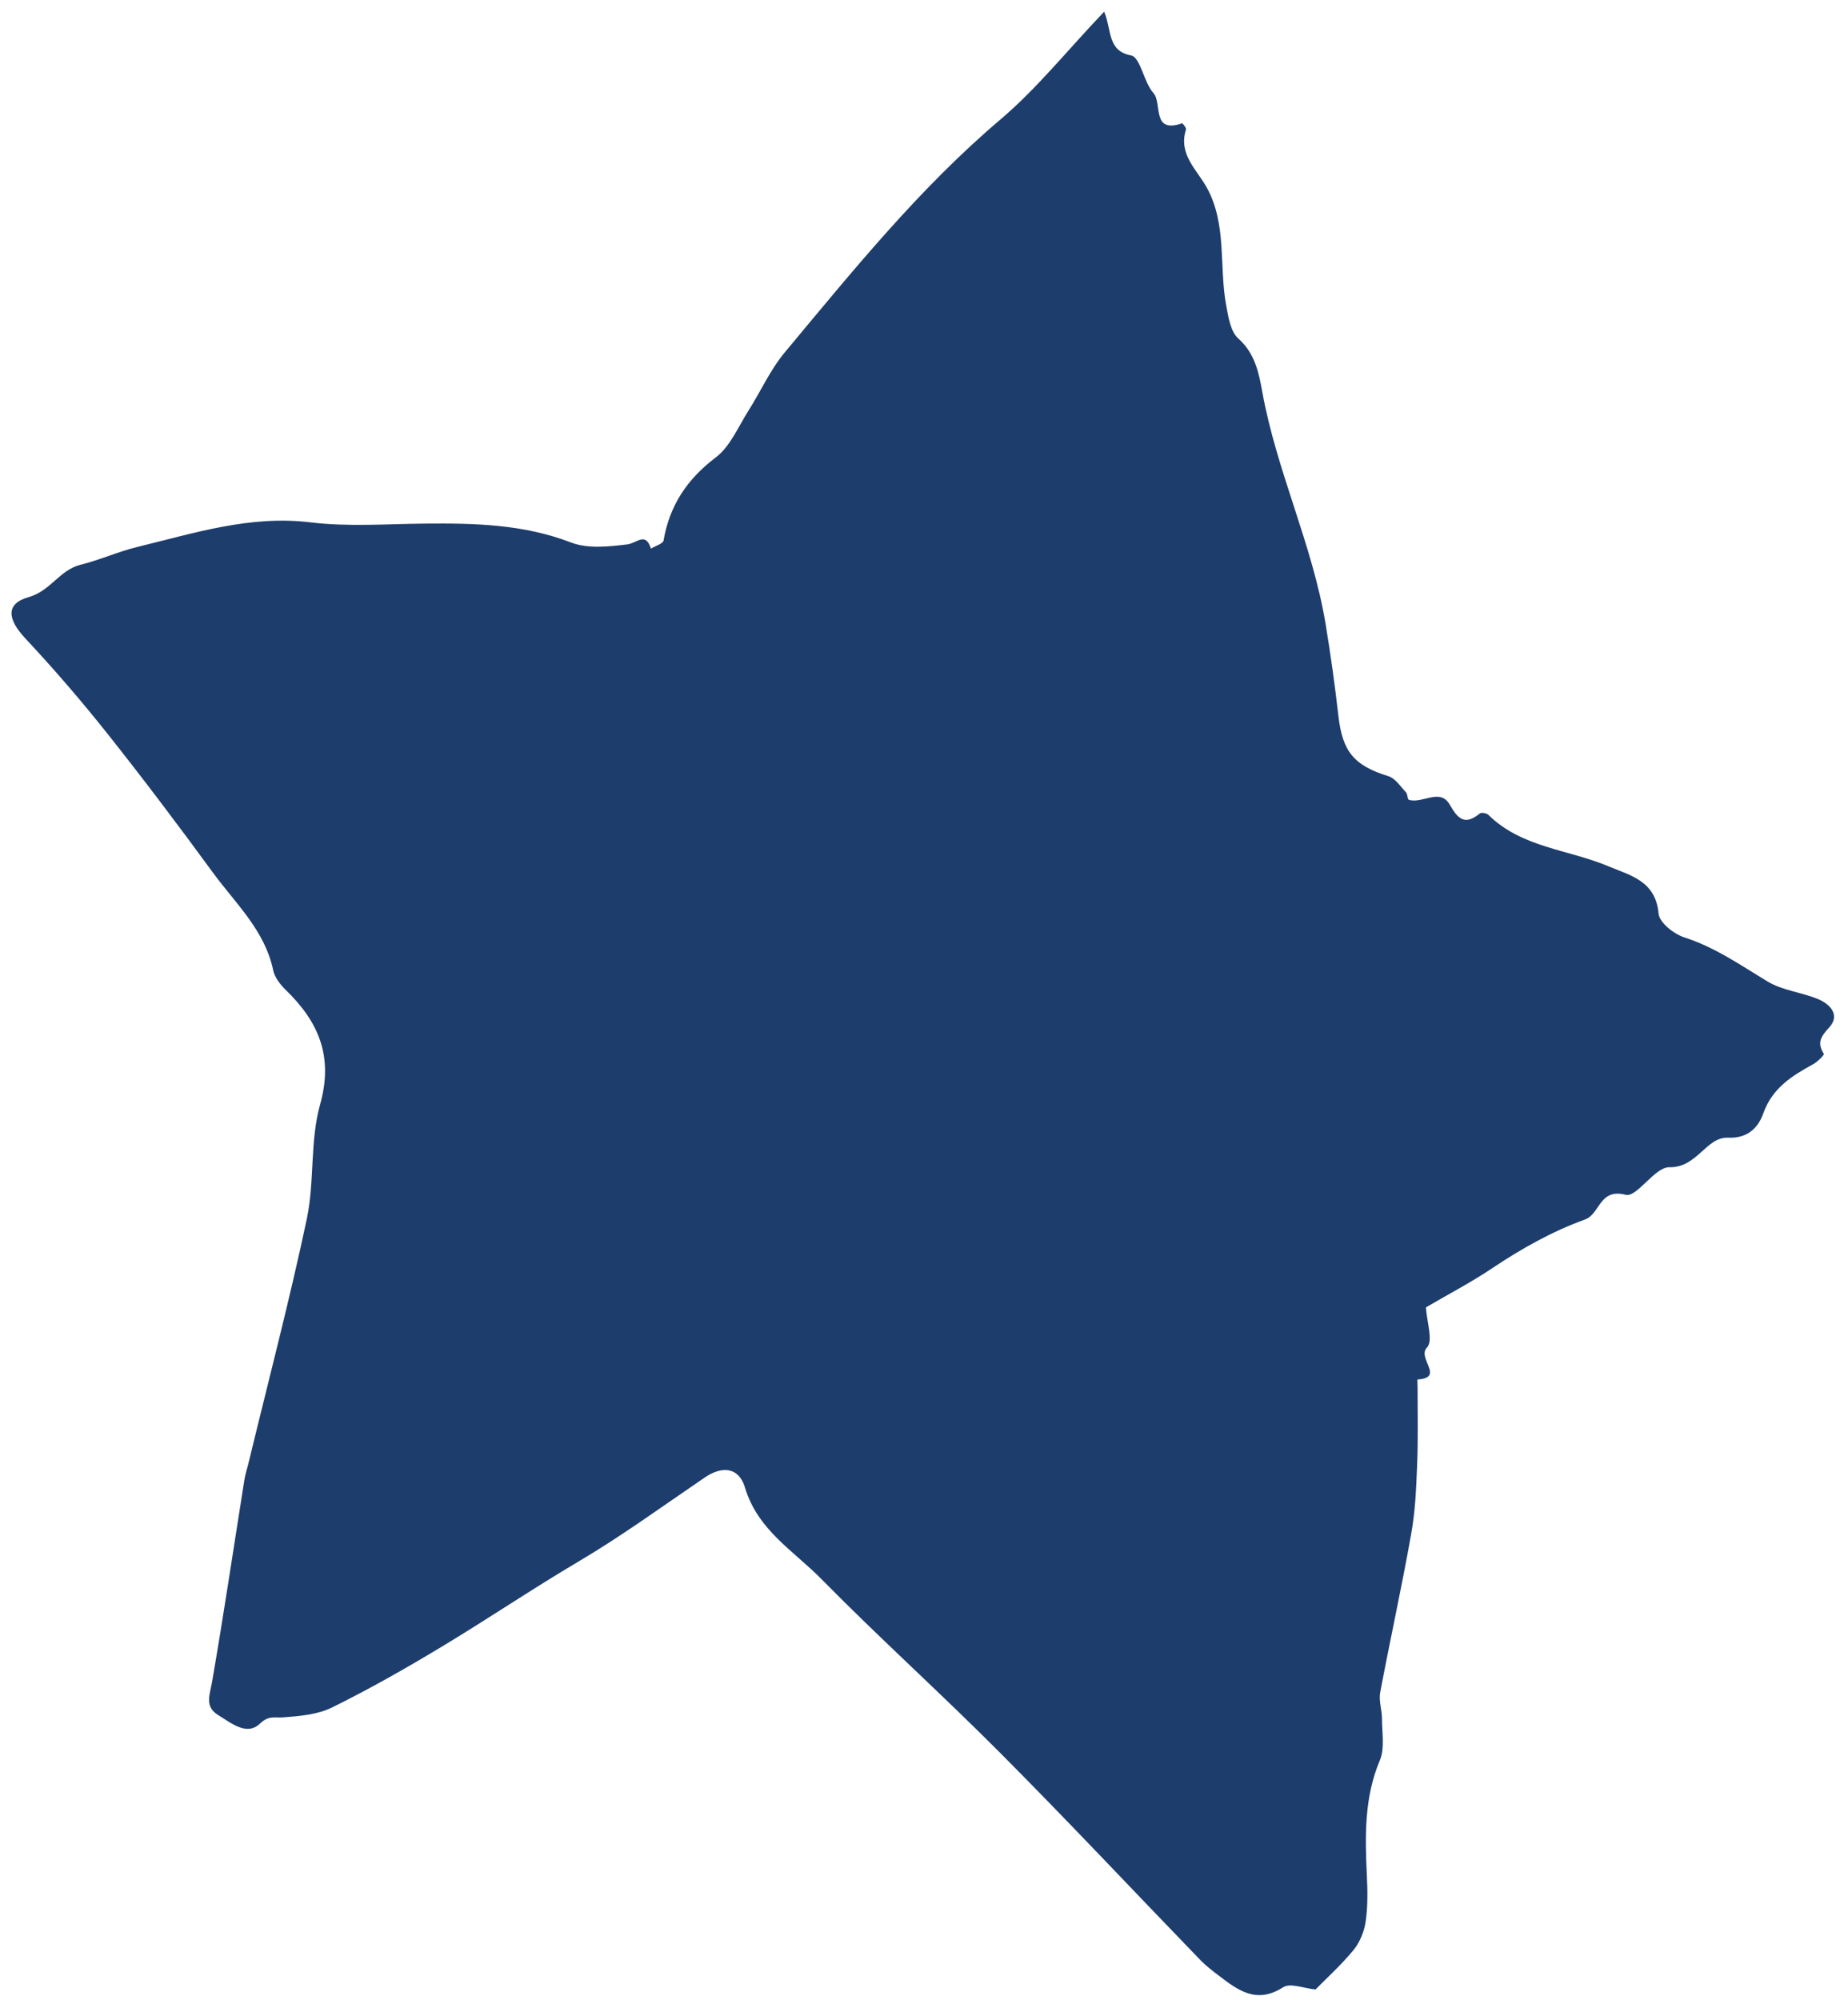 <svg width="122" height="132" viewBox="0 0 122 132" fill="none" xmlns="http://www.w3.org/2000/svg">
<path d="M94.135 86.29C94.195 87.249 94.625 88.51 94.205 88.939C93.525 89.65 95.415 90.93 93.575 91.049C93.565 91.049 93.585 91.419 93.585 91.62C93.585 93.309 93.625 94.999 93.555 96.689C93.495 98.21 93.435 99.74 93.165 101.23C92.545 104.73 91.775 108.21 91.115 111.71C91.015 112.26 91.235 112.87 91.235 113.45C91.235 114.37 91.425 115.39 91.095 116.18C90.055 118.65 90.115 121.19 90.235 123.76C90.285 124.78 90.305 125.83 90.155 126.83C90.065 127.49 89.765 128.21 89.345 128.72C88.525 129.71 87.565 130.58 86.845 131.31C86.105 131.24 85.185 130.86 84.715 131.16C82.955 132.29 81.735 131.37 80.455 130.39C80.045 130.08 79.635 129.76 79.275 129.4C74.865 124.84 70.525 120.21 66.045 115.71C62.165 111.81 58.075 108.13 54.215 104.21C52.395 102.36 50.015 100.98 49.185 98.189C48.775 96.82 47.665 96.74 46.525 97.519C43.775 99.389 41.075 101.36 38.215 103.05C35.135 104.87 32.165 106.88 29.105 108.72C26.765 110.13 24.385 111.48 21.935 112.69C20.965 113.17 19.775 113.27 18.675 113.35C18.105 113.39 17.745 113.21 17.165 113.76C16.285 114.6 15.265 113.72 14.405 113.2C13.495 112.64 13.845 111.88 13.995 111.04C14.765 106.59 15.425 102.13 16.135 97.669C16.195 97.269 16.335 96.879 16.425 96.49C17.715 91.15 19.115 85.829 20.255 80.45C20.775 77.98 20.455 75.299 21.135 72.889C22.025 69.71 21.025 67.43 18.855 65.329C18.495 64.98 18.135 64.51 18.035 64.04C17.485 61.41 15.565 59.65 14.075 57.62C11.795 54.499 9.465 51.41 7.065 48.389C5.355 46.239 3.555 44.15 1.675 42.139C0.495 40.88 0.345 39.849 1.895 39.41C3.345 38.999 3.935 37.62 5.305 37.279C6.595 36.959 7.815 36.4 9.105 36.09C12.855 35.179 16.535 33.989 20.525 34.48C23.005 34.779 25.555 34.58 28.075 34.559C31.345 34.529 34.565 34.599 37.705 35.809C38.805 36.23 40.195 36.08 41.425 35.929C42.045 35.849 42.615 35.08 42.975 36.209C43.265 36.029 43.765 35.889 43.805 35.679C44.205 33.359 45.355 31.63 47.255 30.189C48.205 29.47 48.735 28.169 49.415 27.099C50.225 25.82 50.855 24.399 51.815 23.25C56.295 17.88 60.685 12.43 66.065 7.87C68.455 5.84 70.445 3.34 72.895 0.77C73.405 1.99 73.085 3.36 74.675 3.66C75.285 3.78 75.505 5.42 76.145 6.14C76.745 6.81 75.995 8.84 78.035 8.14C78.075 8.13 78.335 8.45 78.295 8.55C77.775 10.2 79.025 11.2 79.685 12.409C81.005 14.839 80.475 17.57 80.945 20.13C81.085 20.899 81.235 21.88 81.745 22.34C82.845 23.309 83.105 24.61 83.325 25.82C84.265 31.079 86.645 35.929 87.515 41.2C87.845 43.2 88.125 45.209 88.355 47.23C88.625 49.609 89.375 50.52 91.655 51.23C92.115 51.37 92.455 51.91 92.815 52.289C92.935 52.41 92.905 52.76 93.015 52.789C93.905 53.069 95.075 51.98 95.715 53.12C96.275 54.109 96.735 54.469 97.695 53.69C97.795 53.609 98.155 53.669 98.265 53.789C100.465 55.95 103.525 56.059 106.165 57.169C107.625 57.779 109.305 58.139 109.495 60.3C109.545 60.889 110.505 61.65 111.195 61.87C113.215 62.52 114.905 63.7 116.685 64.779C117.665 65.37 118.925 65.49 120.015 65.939C120.845 66.279 121.505 67.019 120.745 67.829C120.175 68.45 119.955 68.84 120.405 69.559C120.445 69.62 119.995 70.079 119.715 70.23C118.305 71.01 117.015 71.79 116.405 73.49C116.105 74.34 115.455 75.15 114.085 75.09C112.625 75.029 112.055 77.079 110.205 77.04C109.245 77.019 108.065 79.049 107.325 78.859C105.565 78.409 105.645 80.129 104.635 80.49C102.485 81.269 100.485 82.389 98.565 83.669C97.175 84.609 95.675 85.389 94.135 86.29Z" fill="#1D3D6C"/>
</svg>
